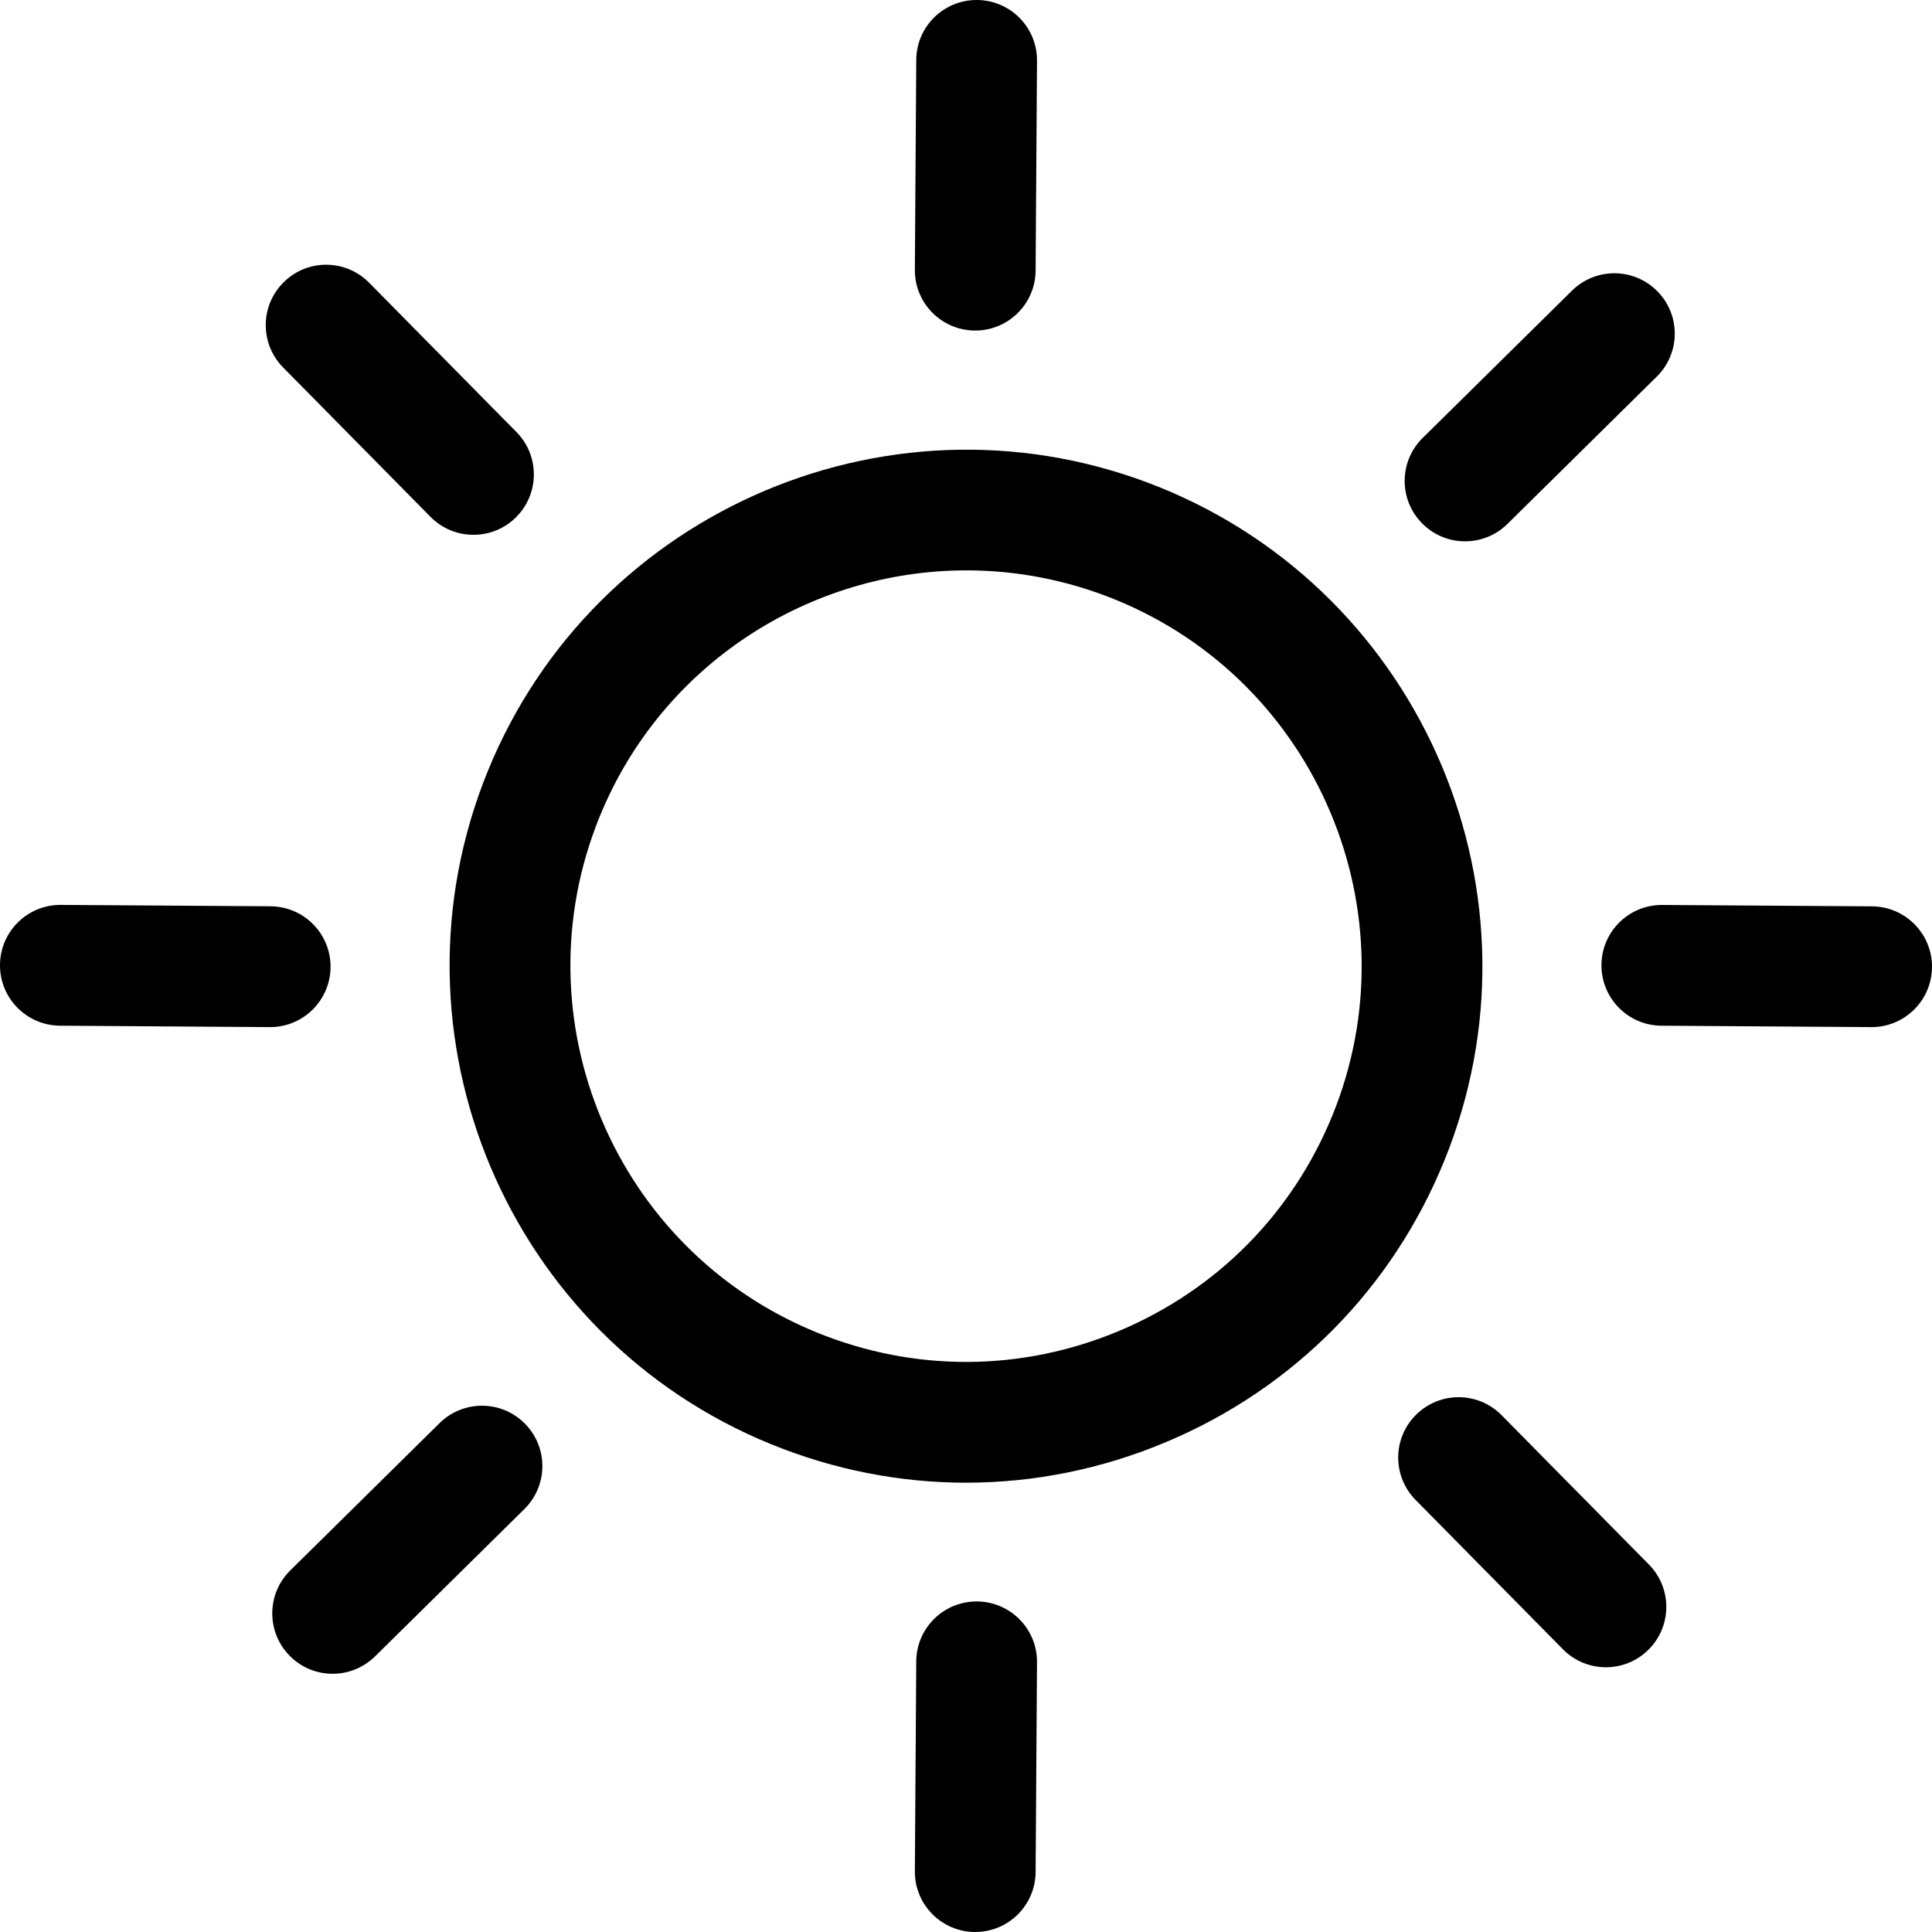 <svg xmlns="http://www.w3.org/2000/svg" viewBox="0 0 32 32"><!--! Font Icona - https://fonticona.com | License - https://fonticona.com/license | Copyright 2022 FontIcona.com --><path d="M16.001,24.558c-1.092,0-2.184-0.212-3.226-0.636C8.407,22.144,6.3,17.143,8.078,12.775c1.779-4.368,6.779-6.472,11.147-4.697l0,0c4.368,1.778,6.475,6.779,4.697,11.147c-0.861,2.116-2.495,3.77-4.601,4.657C18.252,24.333,17.127,24.558,16.001,24.558z M16.009,9.447c-2.587,0-5.044,1.542-6.078,4.082c-1.362,3.347,0.252,7.178,3.598,8.541c1.622,0.661,3.403,0.65,5.016-0.03c1.613-0.68,2.865-1.947,3.525-3.568c1.362-3.347-0.252-7.178-3.598-8.541C17.665,9.603,16.83,9.447,16.009,9.447z"/><path d="M16.153,5.475c-0.002,0-0.004,0-0.007,0c-0.552-0.004-0.997-0.454-0.993-1.007l0.023-3.475c0.003-0.55,0.451-0.993,1-0.993c0.002,0,0.004,0,0.007,0c0.552,0.004,0.997,0.454,0.993,1.007l-0.023,3.475C17.149,5.031,16.702,5.475,16.153,5.475z"/><path d="M16.153,32c-0.002,0-0.004,0-0.007,0c-0.552-0.004-0.997-0.454-0.993-1.007l0.023-3.475c0.003-0.55,0.451-0.993,1-0.993c0.002,0,0.004,0,0.007,0c0.552,0.004,0.997,0.454,0.993,1.007l-0.023,3.475C17.149,31.557,16.702,32,16.153,32z"/><path d="M4.475,17.012c-0.002,0-0.004,0-0.007,0l-3.475-0.023C0.441,16.984-0.004,16.534,0,15.981c0.004-0.55,0.451-0.993,1-0.993c0.002,0,0.004,0,0.007,0l3.475,0.023c0.552,0.004,0.997,0.455,0.993,1.007C5.471,16.568,5.024,17.012,4.475,17.012z"/><path d="M31,17.012c-0.002,0-0.004,0-0.007,0l-3.475-0.023c-0.552-0.004-0.997-0.455-0.993-1.007c0.004-0.55,0.451-0.993,1-0.993c0.002,0,0.004,0,0.007,0l3.475,0.023c0.552,0.004,0.997,0.455,0.993,1.007C31.996,16.568,31.549,17.012,31,17.012z"/><path d="M7.842,8.858c-0.258,0-0.516-0.099-0.712-0.298L4.69,6.087C4.302,5.694,4.306,5.061,4.7,4.673c0.393-0.388,1.025-0.384,1.414,0.01l2.44,2.473c0.388,0.393,0.384,1.026-0.01,1.414C8.349,8.763,8.096,8.858,7.842,8.858z"/><path d="M26.599,27.615c-0.258,0-0.516-0.099-0.712-0.298l-2.44-2.473c-0.388-0.393-0.384-1.026,0.01-1.414c0.393-0.387,1.026-0.384,1.414,0.01l2.44,2.473c0.388,0.393,0.384,1.026-0.01,1.414C27.106,27.519,26.853,27.615,26.599,27.615z"/><path d="M24.266,8.966c-0.258,0-0.516-0.099-0.712-0.298c-0.388-0.393-0.384-1.026,0.01-1.414l2.473-2.44c0.393-0.387,1.025-0.384,1.414,0.01c0.388,0.393,0.384,1.026-0.01,1.414l-2.473,2.44C24.773,8.87,24.52,8.966,24.266,8.966z"/><path d="M5.51,27.723c-0.258,0-0.516-0.099-0.712-0.298c-0.388-0.393-0.384-1.026,0.01-1.414l2.473-2.44c0.393-0.387,1.026-0.384,1.414,0.01c0.388,0.393,0.384,1.026-0.01,1.414l-2.473,2.44C6.017,27.626,5.764,27.723,5.51,27.723z"/></svg>